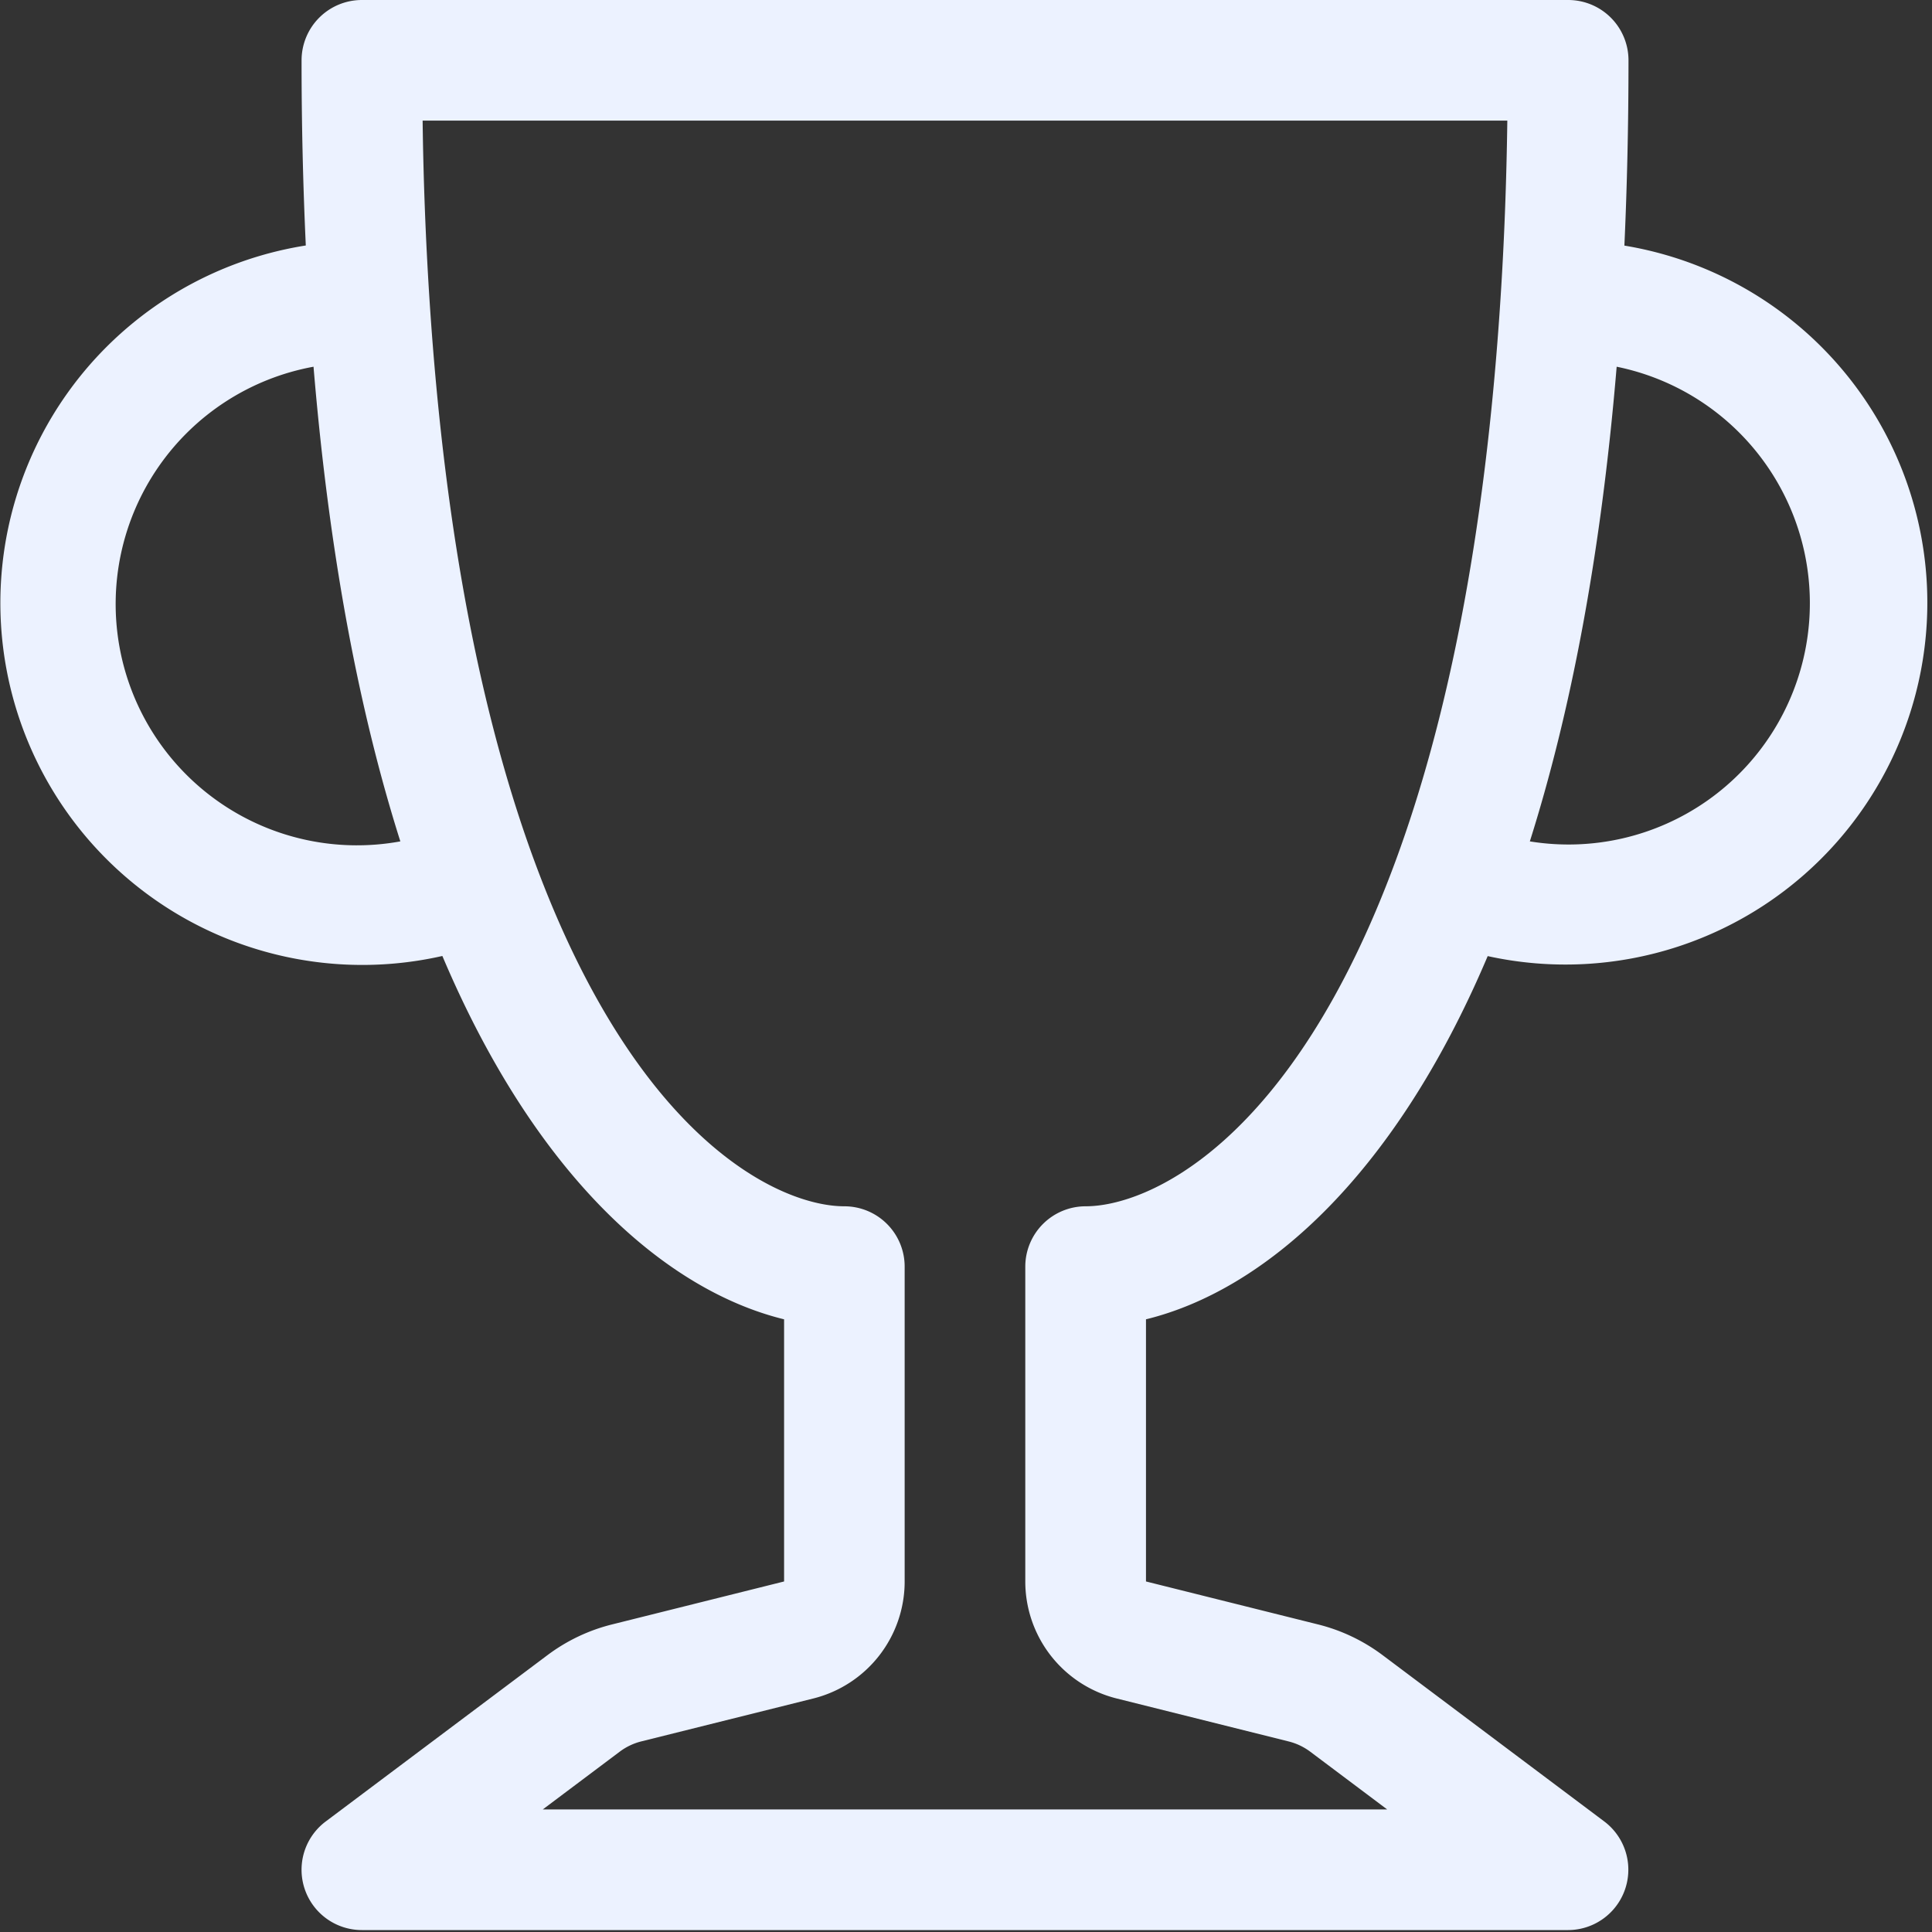 <svg xmlns="http://www.w3.org/2000/svg" width="32" height="32" fill="none"><rect width="100%" height="100%" fill="#333333" stroke="none"/><g clip-path="url(#a)"><path fill="#ECF2FF" d="M4.995.999A.999.999 0 0 1 5.994 0h19.98a.999.999 0 0 1 .999.999c0 1.075-.024 2.098-.068 3.069a5.994 5.994 0 1 1-2.264 11.768c-1.578 3.726-3.752 5.549-5.66 6.016v4.342l2.847.711c.388.096.753.27 1.073.51l3.672 2.755a1 1 0 0 1-.599 1.798H5.994a.999.999 0 0 1-.6-1.798l3.673-2.755c.32-.24.685-.414 1.073-.51l2.847-.711v-4.342c-1.908-.467-4.082-2.29-5.66-6.018A5.995 5.995 0 1 1 5.065 4.066a66.075 66.075 0 0 1-.07-3.067Zm.198 5.075a3.996 3.996 0 0 0 1.438 7.862c-.665-2.098-1.174-4.687-1.438-7.862Zm20.146 7.862a3.997 3.997 0 0 0 1.438-7.862c-.265 3.177-.775 5.764-1.438 7.862ZM7 1.998a57.45 57.45 0 0 0 .112 2.935c.26 4.052.913 7.085 1.738 9.325 1.726 4.683 4.104 5.722 5.135 5.722a.999.999 0 0 1 .999.999v5.215a1.998 1.998 0 0 1-1.512 1.938l-2.85.711a1 1 0 0 0-.357.17l-1.275.957h13.986l-1.275-.957a1.001 1.001 0 0 0-.36-.17l-2.846-.711a1.998 1.998 0 0 1-1.513-1.938v-5.215a1 1 0 0 1 .999-.999c1.031 0 3.409-1.039 5.135-5.722.825-2.238 1.478-5.275 1.738-9.325.06-.925.098-1.902.112-2.935H7.001Z"/></g><defs><clipPath id="a"><path fill="#fff" d="M0 0h31.968v31.968H0z"/></clipPath></defs></svg>